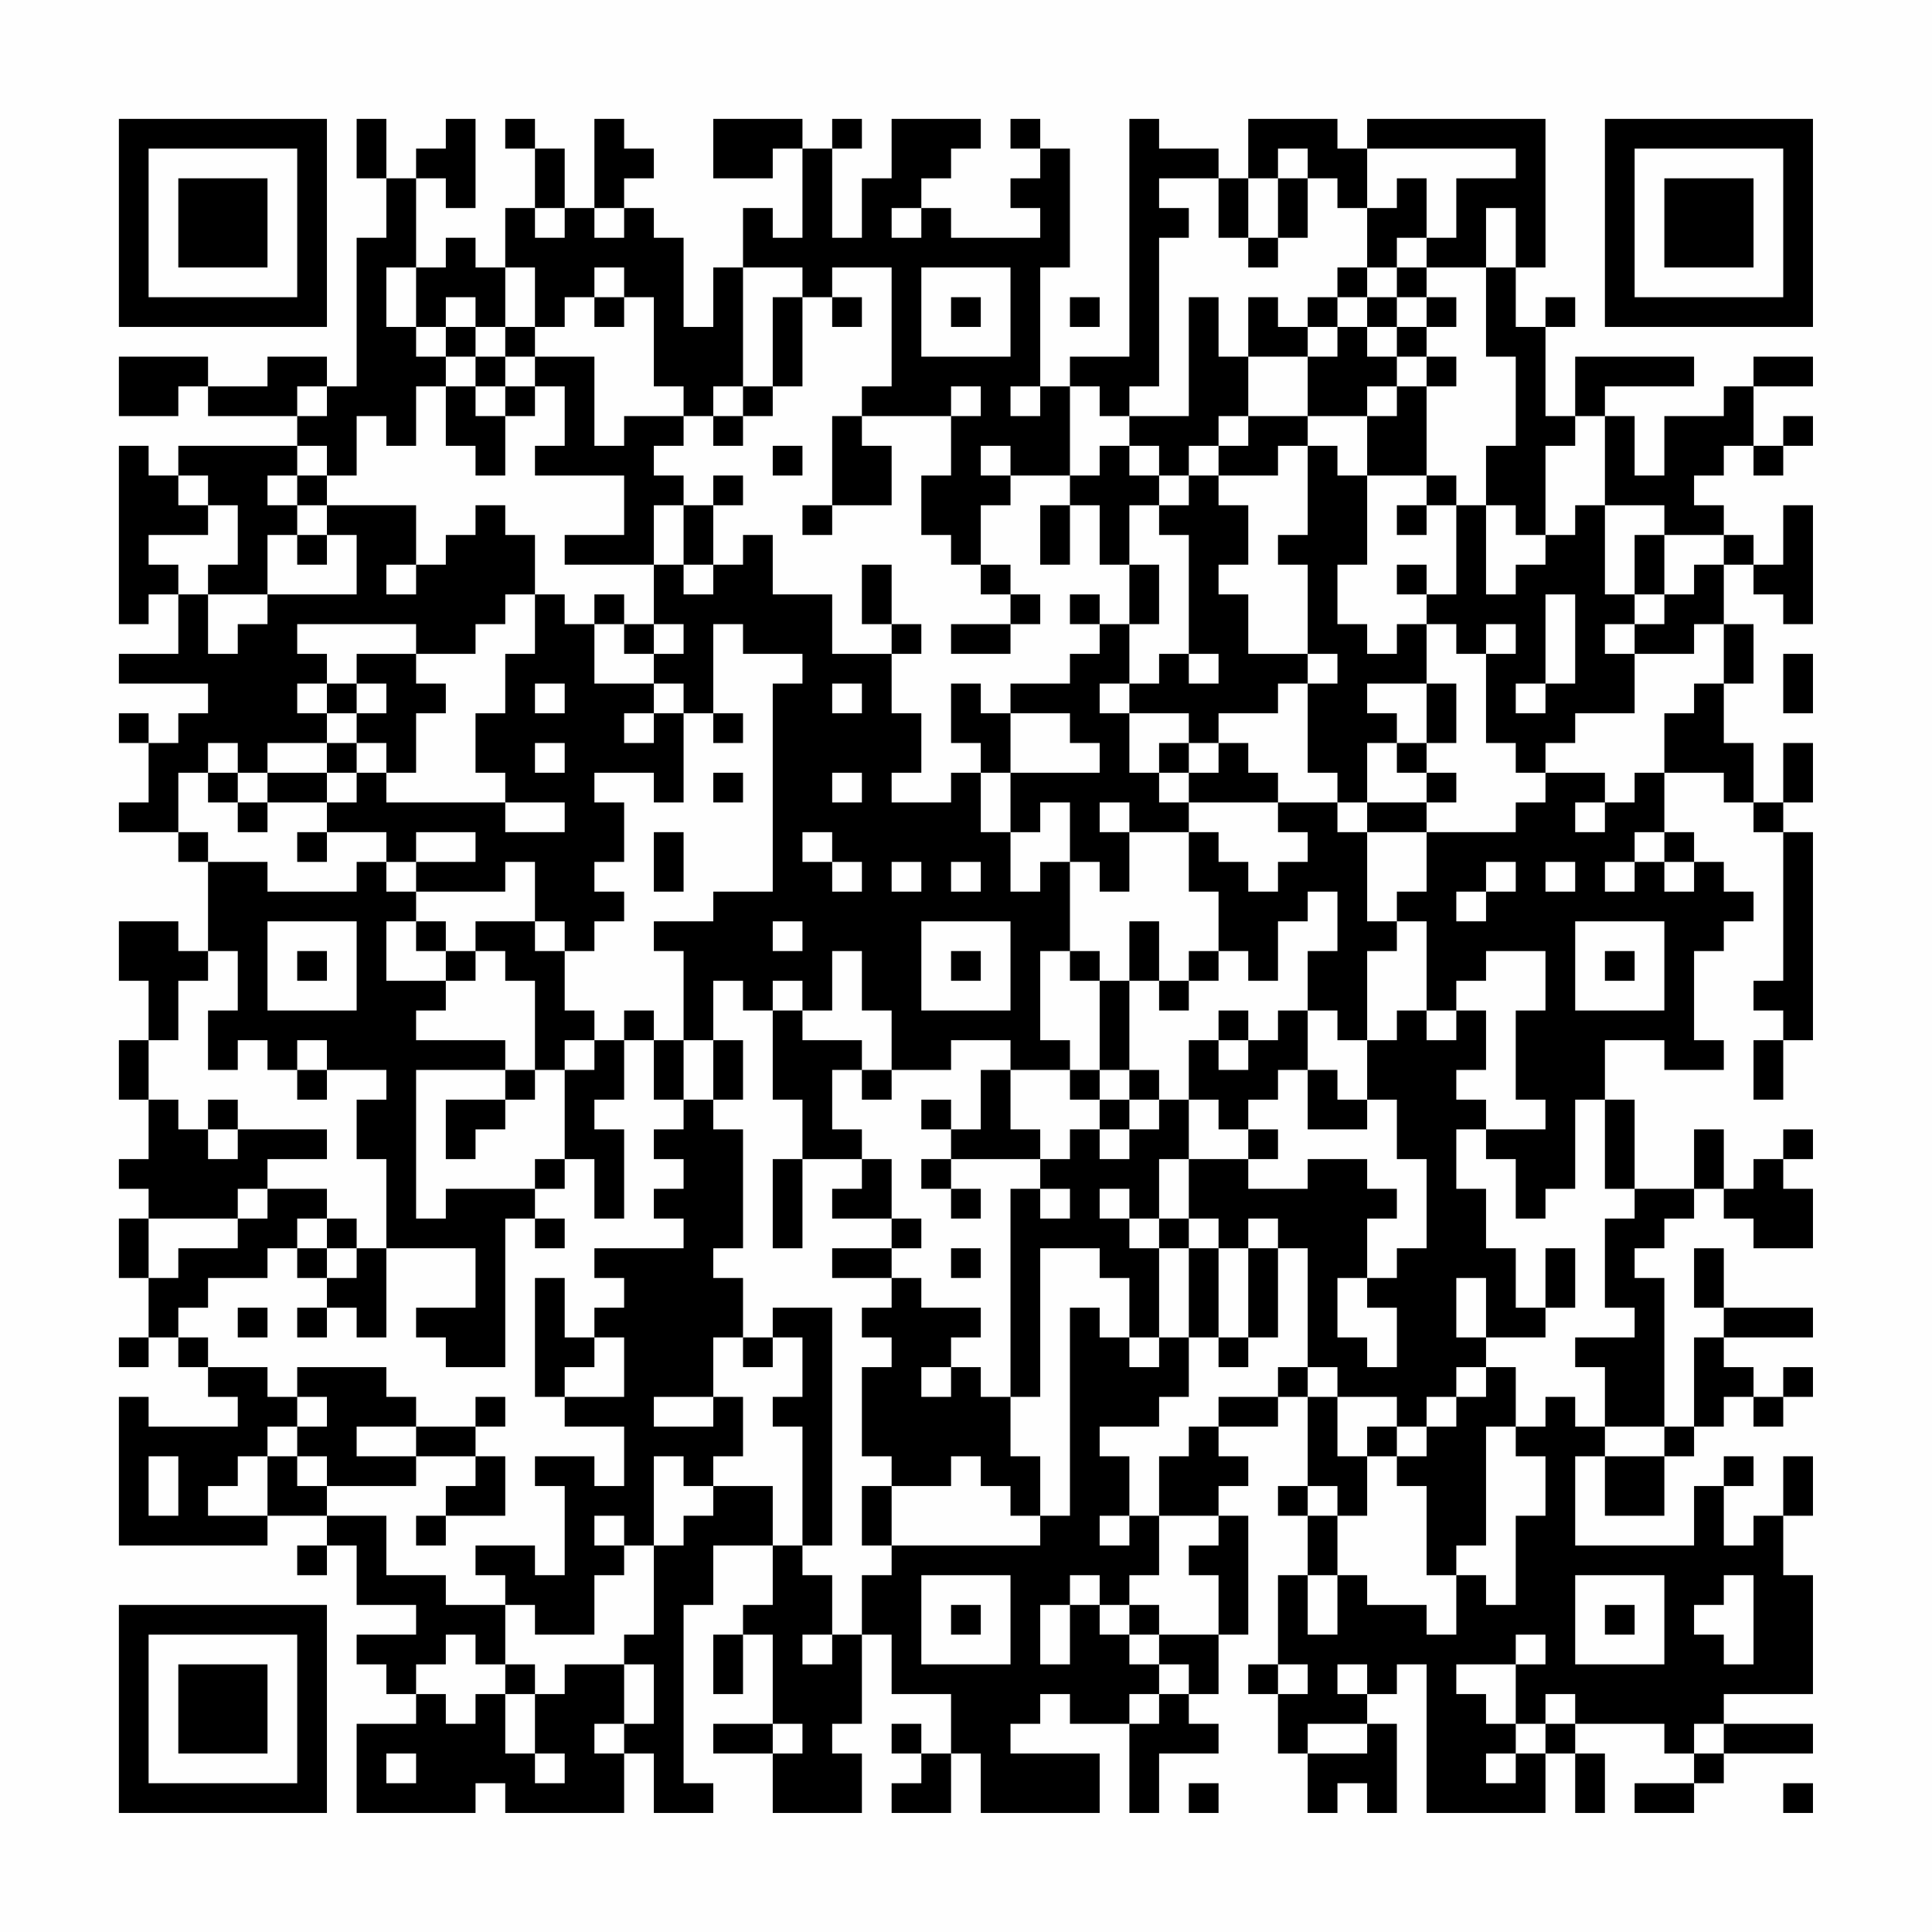 <?xml version="1.0" encoding="UTF-8"?>
<svg xmlns="http://www.w3.org/2000/svg" version="1.1" width="300" height="300" viewBox="0 0 300 300"><rect x="0" y="0" width="300" height="300" fill="#fefefe"/><g transform="scale(4.615)"><g transform="translate(4,4)"><path fill-rule="evenodd" d="M8 0L8 2L9 2L9 4L8 4L8 9L7 9L7 8L5 8L5 9L3 9L3 8L0 8L0 10L2 10L2 9L3 9L3 10L6 10L6 11L2 11L2 12L1 12L1 11L0 11L0 17L1 17L1 16L2 16L2 18L0 18L0 19L3 19L3 20L2 20L2 21L1 21L1 20L0 20L0 21L1 21L1 23L0 23L0 24L2 24L2 25L3 25L3 28L2 28L2 27L0 27L0 29L1 29L1 31L0 31L0 33L1 33L1 35L0 35L0 36L1 36L1 37L0 37L0 39L1 39L1 41L0 41L0 42L1 42L1 41L2 41L2 42L3 42L3 43L4 43L4 44L1 44L1 43L0 43L0 48L5 48L5 47L7 47L7 48L6 48L6 49L7 49L7 48L8 48L8 50L10 50L10 51L8 51L8 52L9 52L9 53L10 53L10 54L8 54L8 57L12 57L12 56L13 56L13 57L17 57L17 55L18 55L18 57L20 57L20 56L19 56L19 50L20 50L20 48L22 48L22 50L21 50L21 51L20 51L20 53L21 53L21 51L22 51L22 54L20 54L20 55L22 55L22 57L25 57L25 55L24 55L24 54L25 54L25 51L26 51L26 53L28 53L28 55L27 55L27 54L26 54L26 55L27 55L27 56L26 56L26 57L28 57L28 55L29 55L29 57L33 57L33 55L30 55L30 54L31 54L31 53L32 53L32 54L34 54L34 57L35 57L35 55L37 55L37 54L36 54L36 53L37 53L37 51L38 51L38 47L37 47L37 46L38 46L38 45L37 45L37 44L39 44L39 43L40 43L40 46L39 46L39 47L40 47L40 49L39 49L39 52L38 52L38 53L39 53L39 55L40 55L40 57L41 57L41 56L42 56L42 57L43 57L43 54L42 54L42 53L43 53L43 52L44 52L44 57L48 57L48 55L49 55L49 57L50 57L50 55L49 55L49 54L52 54L52 55L53 55L53 56L51 56L51 57L53 57L53 56L54 56L54 55L57 55L57 54L54 54L54 53L57 53L57 49L56 49L56 47L57 47L57 45L56 45L56 47L55 47L55 48L54 48L54 46L55 46L55 45L54 45L54 46L53 46L53 48L49 48L49 45L50 45L50 47L52 47L52 45L53 45L53 44L54 44L54 43L55 43L55 44L56 44L56 43L57 43L57 42L56 42L56 43L55 43L55 42L54 42L54 41L57 41L57 40L54 40L54 38L53 38L53 40L54 40L54 41L53 41L53 44L52 44L52 39L51 39L51 38L52 38L52 37L53 37L53 36L54 36L54 37L55 37L55 38L57 38L57 36L56 36L56 35L57 35L57 34L56 34L56 35L55 35L55 36L54 36L54 34L53 34L53 36L51 36L51 33L50 33L50 31L52 31L52 32L54 32L54 31L53 31L53 28L54 28L54 27L55 27L55 26L54 26L54 25L53 25L53 24L52 24L52 22L54 22L54 23L55 23L55 24L56 24L56 29L55 29L55 30L56 30L56 31L55 31L55 33L56 33L56 31L57 31L57 24L56 24L56 23L57 23L57 21L56 21L56 23L55 23L55 21L54 21L54 19L55 19L55 17L54 17L54 15L55 15L55 16L56 16L56 17L57 17L57 13L56 13L56 15L55 15L55 14L54 14L54 13L53 13L53 12L54 12L54 11L55 11L55 12L56 12L56 11L57 11L57 10L56 10L56 11L55 11L55 9L57 9L57 8L55 8L55 9L54 9L54 10L52 10L52 12L51 12L51 10L50 10L50 9L53 9L53 8L49 8L49 10L48 10L48 7L49 7L49 6L48 6L48 7L47 7L47 5L48 5L48 0L42 0L42 1L41 1L41 0L38 0L38 2L37 2L37 1L35 1L35 0L34 0L34 8L32 8L32 9L31 9L31 5L32 5L32 1L31 1L31 0L30 0L30 1L31 1L31 2L30 2L30 3L31 3L31 4L28 4L28 3L27 3L27 2L28 2L28 1L29 1L29 0L26 0L26 2L25 2L25 4L24 4L24 1L25 1L25 0L24 0L24 1L23 1L23 0L20 0L20 2L22 2L22 1L23 1L23 4L22 4L22 3L21 3L21 5L20 5L20 7L19 7L19 4L18 4L18 3L17 3L17 2L18 2L18 1L17 1L17 0L16 0L16 3L15 3L15 1L14 1L14 0L13 0L13 1L14 1L14 3L13 3L13 5L12 5L12 4L11 4L11 5L10 5L10 2L11 2L11 3L12 3L12 0L11 0L11 1L10 1L10 2L9 2L9 0ZM39 1L39 2L38 2L38 4L37 4L37 2L35 2L35 3L36 3L36 4L35 4L35 9L34 9L34 10L33 10L33 9L32 9L32 12L30 12L30 11L29 11L29 12L30 12L30 13L29 13L29 15L28 15L28 14L27 14L27 12L28 12L28 10L29 10L29 9L28 9L28 10L25 10L25 9L26 9L26 5L24 5L24 6L23 6L23 5L21 5L21 9L20 9L20 10L19 10L19 9L18 9L18 6L17 6L17 5L16 5L16 6L15 6L15 7L14 7L14 5L13 5L13 7L12 7L12 6L11 6L11 7L10 7L10 5L9 5L9 7L10 7L10 8L11 8L11 9L10 9L10 11L9 11L9 10L8 10L8 12L7 12L7 11L6 11L6 12L5 12L5 13L6 13L6 14L5 14L5 16L3 16L3 15L4 15L4 13L3 13L3 12L2 12L2 13L3 13L3 14L1 14L1 15L2 15L2 16L3 16L3 18L4 18L4 17L5 17L5 16L8 16L8 14L7 14L7 13L10 13L10 15L9 15L9 16L10 16L10 15L11 15L11 14L12 14L12 13L13 13L13 14L14 14L14 16L13 16L13 17L12 17L12 18L10 18L10 17L6 17L6 18L7 18L7 19L6 19L6 20L7 20L7 21L5 21L5 22L4 22L4 21L3 21L3 22L2 22L2 24L3 24L3 25L5 25L5 26L8 26L8 25L9 25L9 26L10 26L10 27L9 27L9 29L11 29L11 30L10 30L10 31L13 31L13 32L10 32L10 37L11 37L11 36L14 36L14 37L13 37L13 42L11 42L11 41L10 41L10 40L12 40L12 38L9 38L9 35L8 35L8 33L9 33L9 32L7 32L7 31L6 31L6 32L5 32L5 31L4 31L4 32L3 32L3 30L4 30L4 28L3 28L3 29L2 29L2 31L1 31L1 33L2 33L2 34L3 34L3 35L4 35L4 34L7 34L7 35L5 35L5 36L4 36L4 37L1 37L1 39L2 39L2 38L4 38L4 37L5 37L5 36L7 36L7 37L6 37L6 38L5 38L5 39L3 39L3 40L2 40L2 41L3 41L3 42L5 42L5 43L6 43L6 44L5 44L5 45L4 45L4 46L3 46L3 47L5 47L5 45L6 45L6 46L7 46L7 47L9 47L9 49L11 49L11 50L13 50L13 52L12 52L12 51L11 51L11 52L10 52L10 53L11 53L11 54L12 54L12 53L13 53L13 55L14 55L14 56L15 56L15 55L14 55L14 53L15 53L15 52L17 52L17 54L16 54L16 55L17 55L17 54L18 54L18 52L17 52L17 51L18 51L18 48L19 48L19 47L20 47L20 46L22 46L22 48L23 48L23 49L24 49L24 51L23 51L23 52L24 52L24 51L25 51L25 49L26 49L26 48L31 48L31 47L32 47L32 40L33 40L33 41L34 41L34 42L35 42L35 41L36 41L36 43L35 43L35 44L33 44L33 45L34 45L34 47L33 47L33 48L34 48L34 47L35 47L35 49L34 49L34 50L33 50L33 49L32 49L32 50L31 50L31 52L32 52L32 50L33 50L33 51L34 51L34 52L35 52L35 53L34 53L34 54L35 54L35 53L36 53L36 52L35 52L35 51L37 51L37 49L36 49L36 48L37 48L37 47L35 47L35 45L36 45L36 44L37 44L37 43L39 43L39 42L40 42L40 43L41 43L41 45L42 45L42 47L41 47L41 46L40 46L40 47L41 47L41 49L40 49L40 51L41 51L41 49L42 49L42 50L44 50L44 51L45 51L45 49L46 49L46 50L47 50L47 47L48 47L48 45L47 45L47 44L48 44L48 43L49 43L49 44L50 44L50 45L52 45L52 44L50 44L50 42L49 42L49 41L51 41L51 40L50 40L50 37L51 37L51 36L50 36L50 33L49 33L49 36L48 36L48 37L47 37L47 35L46 35L46 34L48 34L48 33L47 33L47 30L48 30L48 28L46 28L46 29L45 29L45 30L44 30L44 27L43 27L43 26L44 26L44 24L47 24L47 23L48 23L48 22L50 22L50 23L49 23L49 24L50 24L50 23L51 23L51 22L52 22L52 20L53 20L53 19L54 19L54 17L53 17L53 18L51 18L51 17L52 17L52 16L53 16L53 15L54 15L54 14L52 14L52 13L50 13L50 10L49 10L49 11L48 11L48 14L47 14L47 13L46 13L46 11L47 11L47 8L46 8L46 5L47 5L47 3L46 3L46 5L44 5L44 4L45 4L45 2L47 2L47 1L42 1L42 3L41 3L41 2L40 2L40 1ZM39 2L39 4L38 4L38 5L39 5L39 4L40 4L40 2ZM43 2L43 3L42 3L42 5L41 5L41 6L40 6L40 7L39 7L39 6L38 6L38 8L37 8L37 6L36 6L36 10L34 10L34 11L33 11L33 12L32 12L32 13L31 13L31 15L32 15L32 13L33 13L33 15L34 15L34 17L33 17L33 16L32 16L32 17L33 17L33 18L32 18L32 19L30 19L30 20L29 20L29 19L28 19L28 21L29 21L29 22L28 22L28 23L26 23L26 22L27 22L27 20L26 20L26 18L27 18L27 17L26 17L26 15L25 15L25 17L26 17L26 18L24 18L24 16L22 16L22 14L21 14L21 15L20 15L20 13L21 13L21 12L20 12L20 13L19 13L19 12L18 12L18 11L19 11L19 10L17 10L17 11L16 11L16 8L14 8L14 7L13 7L13 8L12 8L12 7L11 7L11 8L12 8L12 9L11 9L11 11L12 11L12 12L13 12L13 10L14 10L14 9L15 9L15 11L14 11L14 12L17 12L17 14L15 14L15 15L18 15L18 17L17 17L17 16L16 16L16 17L15 17L15 16L14 16L14 18L13 18L13 20L12 20L12 22L13 22L13 23L9 23L9 22L10 22L10 20L11 20L11 19L10 19L10 18L8 18L8 19L7 19L7 20L8 20L8 21L7 21L7 22L5 22L5 23L4 23L4 22L3 22L3 23L4 23L4 24L5 24L5 23L7 23L7 24L6 24L6 25L7 25L7 24L9 24L9 25L10 25L10 26L13 26L13 25L14 25L14 27L12 27L12 28L11 28L11 27L10 27L10 28L11 28L11 29L12 29L12 28L13 28L13 29L14 29L14 32L13 32L13 33L11 33L11 35L12 35L12 34L13 34L13 33L14 33L14 32L15 32L15 35L14 35L14 36L15 36L15 35L16 35L16 37L17 37L17 34L16 34L16 33L17 33L17 31L18 31L18 33L19 33L19 34L18 34L18 35L19 35L19 36L18 36L18 37L19 37L19 38L16 38L16 39L17 39L17 40L16 40L16 41L15 41L15 39L14 39L14 43L15 43L15 44L17 44L17 46L16 46L16 45L14 45L14 46L15 46L15 49L14 49L14 48L12 48L12 49L13 49L13 50L14 50L14 51L16 51L16 49L17 49L17 48L18 48L18 45L19 45L19 46L20 46L20 45L21 45L21 43L20 43L20 41L21 41L21 42L22 42L22 41L23 41L23 43L22 43L22 44L23 44L23 48L24 48L24 40L22 40L22 41L21 41L21 39L20 39L20 38L21 38L21 34L20 34L20 33L21 33L21 31L20 31L20 29L21 29L21 30L22 30L22 33L23 33L23 35L22 35L22 38L23 38L23 35L25 35L25 36L24 36L24 37L26 37L26 38L24 38L24 39L26 39L26 40L25 40L25 41L26 41L26 42L25 42L25 45L26 45L26 46L25 46L25 48L26 48L26 46L28 46L28 45L29 45L29 46L30 46L30 47L31 47L31 45L30 45L30 43L31 43L31 38L33 38L33 39L34 39L34 41L35 41L35 38L36 38L36 41L37 41L37 42L38 42L38 41L39 41L39 38L40 38L40 42L41 42L41 43L43 43L43 44L42 44L42 45L43 45L43 46L44 46L44 49L45 49L45 48L46 48L46 44L47 44L47 42L46 42L46 41L48 41L48 40L49 40L49 38L48 38L48 40L47 40L47 38L46 38L46 36L45 36L45 34L46 34L46 33L45 33L45 32L46 32L46 30L45 30L45 31L44 31L44 30L43 30L43 31L42 31L42 28L43 28L43 27L42 27L42 24L44 24L44 23L45 23L45 22L44 22L44 21L45 21L45 19L44 19L44 17L45 17L45 18L46 18L46 21L47 21L47 22L48 22L48 21L49 21L49 20L51 20L51 18L50 18L50 17L51 17L51 16L52 16L52 14L51 14L51 16L50 16L50 13L49 13L49 14L48 14L48 15L47 15L47 16L46 16L46 13L45 13L45 12L44 12L44 9L45 9L45 8L44 8L44 7L45 7L45 6L44 6L44 5L43 5L43 4L44 4L44 2ZM14 3L14 4L15 4L15 3ZM16 3L16 4L17 4L17 3ZM26 3L26 4L27 4L27 3ZM27 5L27 8L30 8L30 5ZM42 5L42 6L41 6L41 7L40 7L40 8L38 8L38 10L37 10L37 11L36 11L36 12L35 12L35 11L34 11L34 12L35 12L35 13L34 13L34 15L35 15L35 17L34 17L34 19L33 19L33 20L34 20L34 22L35 22L35 23L36 23L36 24L34 24L34 23L33 23L33 24L34 24L34 26L33 26L33 25L32 25L32 23L31 23L31 24L30 24L30 22L33 22L33 21L32 21L32 20L30 20L30 22L29 22L29 24L30 24L30 26L31 26L31 25L32 25L32 28L31 28L31 31L32 31L32 32L30 32L30 31L28 31L28 32L26 32L26 30L25 30L25 28L24 28L24 30L23 30L23 29L22 29L22 30L23 30L23 31L25 31L25 32L24 32L24 34L25 34L25 35L26 35L26 37L27 37L27 38L26 38L26 39L27 39L27 40L29 40L29 41L28 41L28 42L27 42L27 43L28 43L28 42L29 42L29 43L30 43L30 36L31 36L31 37L32 37L32 36L31 36L31 35L32 35L32 34L33 34L33 35L34 35L34 34L35 34L35 33L36 33L36 35L35 35L35 37L34 37L34 36L33 36L33 37L34 37L34 38L35 38L35 37L36 37L36 38L37 38L37 41L38 41L38 38L39 38L39 37L38 37L38 38L37 38L37 37L36 37L36 35L38 35L38 36L40 36L40 35L42 35L42 36L43 36L43 37L42 37L42 39L41 39L41 41L42 41L42 42L43 42L43 40L42 40L42 39L43 39L43 38L44 38L44 35L43 35L43 33L42 33L42 31L41 31L41 30L40 30L40 28L41 28L41 26L40 26L40 27L39 27L39 29L38 29L38 28L37 28L37 26L36 26L36 24L37 24L37 25L38 25L38 26L39 26L39 25L40 25L40 24L39 24L39 23L41 23L41 24L42 24L42 23L44 23L44 22L43 22L43 21L44 21L44 19L42 19L42 20L43 20L43 21L42 21L42 23L41 23L41 22L40 22L40 19L41 19L41 18L40 18L40 15L39 15L39 14L40 14L40 11L41 11L41 12L42 12L42 15L41 15L41 17L42 17L42 18L43 18L43 17L44 17L44 16L45 16L45 13L44 13L44 12L42 12L42 10L43 10L43 9L44 9L44 8L43 8L43 7L44 7L44 6L43 6L43 5ZM16 6L16 7L17 7L17 6ZM22 6L22 9L21 9L21 10L20 10L20 11L21 11L21 10L22 10L22 9L23 9L23 6ZM24 6L24 7L25 7L25 6ZM28 6L28 7L29 7L29 6ZM32 6L32 7L33 7L33 6ZM42 6L42 7L41 7L41 8L40 8L40 10L38 10L38 11L37 11L37 12L36 12L36 13L35 13L35 14L36 14L36 18L35 18L35 19L34 19L34 20L36 20L36 21L35 21L35 22L36 22L36 23L39 23L39 22L38 22L38 21L37 21L37 20L39 20L39 19L40 19L40 18L38 18L38 16L37 16L37 15L38 15L38 13L37 13L37 12L39 12L39 11L40 11L40 10L42 10L42 9L43 9L43 8L42 8L42 7L43 7L43 6ZM13 8L13 9L12 9L12 10L13 10L13 9L14 9L14 8ZM6 9L6 10L7 10L7 9ZM30 9L30 10L31 10L31 9ZM24 10L24 13L23 13L23 14L24 14L24 13L26 13L26 11L25 11L25 10ZM22 11L22 12L23 12L23 11ZM6 12L6 13L7 13L7 12ZM18 13L18 15L19 15L19 16L20 16L20 15L19 15L19 13ZM43 13L43 14L44 14L44 13ZM6 14L6 15L7 15L7 14ZM29 15L29 16L30 16L30 17L28 17L28 18L30 18L30 17L31 17L31 16L30 16L30 15ZM43 15L43 16L44 16L44 15ZM48 16L48 19L47 19L47 20L48 20L48 19L49 19L49 16ZM16 17L16 19L18 19L18 20L17 20L17 21L18 21L18 20L19 20L19 23L18 23L18 22L16 22L16 23L17 23L17 25L16 25L16 26L17 26L17 27L16 27L16 28L15 28L15 27L14 27L14 28L15 28L15 30L16 30L16 31L15 31L15 32L16 32L16 31L17 31L17 30L18 30L18 31L19 31L19 33L20 33L20 31L19 31L19 28L18 28L18 27L20 27L20 26L22 26L22 19L23 19L23 18L21 18L21 17L20 17L20 20L19 20L19 19L18 19L18 18L19 18L19 17L18 17L18 18L17 18L17 17ZM46 17L46 18L47 18L47 17ZM36 18L36 19L37 19L37 18ZM56 18L56 20L57 20L57 18ZM8 19L8 20L9 20L9 19ZM14 19L14 20L15 20L15 19ZM24 19L24 20L25 20L25 19ZM20 20L20 21L21 21L21 20ZM8 21L8 22L7 22L7 23L8 23L8 22L9 22L9 21ZM14 21L14 22L15 22L15 21ZM36 21L36 22L37 22L37 21ZM20 22L20 23L21 23L21 22ZM24 22L24 23L25 23L25 22ZM13 23L13 24L15 24L15 23ZM10 24L10 25L12 25L12 24ZM18 24L18 26L19 26L19 24ZM23 24L23 25L24 25L24 26L25 26L25 25L24 25L24 24ZM51 24L51 25L50 25L50 26L51 26L51 25L52 25L52 26L53 26L53 25L52 25L52 24ZM26 25L26 26L27 26L27 25ZM28 25L28 26L29 26L29 25ZM46 25L46 26L45 26L45 27L46 27L46 26L47 26L47 25ZM48 25L48 26L49 26L49 25ZM5 27L5 30L8 30L8 27ZM22 27L22 28L23 28L23 27ZM27 27L27 30L30 30L30 27ZM34 27L34 29L33 29L33 28L32 28L32 29L33 29L33 32L32 32L32 33L33 33L33 34L34 34L34 33L35 33L35 32L34 32L34 29L35 29L35 30L36 30L36 29L37 29L37 28L36 28L36 29L35 29L35 27ZM49 27L49 30L52 30L52 27ZM6 28L6 29L7 29L7 28ZM28 28L28 29L29 29L29 28ZM50 28L50 29L51 29L51 28ZM37 30L37 31L36 31L36 33L37 33L37 34L38 34L38 35L39 35L39 34L38 34L38 33L39 33L39 32L40 32L40 34L42 34L42 33L41 33L41 32L40 32L40 30L39 30L39 31L38 31L38 30ZM37 31L37 32L38 32L38 31ZM6 32L6 33L7 33L7 32ZM25 32L25 33L26 33L26 32ZM29 32L29 34L28 34L28 33L27 33L27 34L28 34L28 35L27 35L27 36L28 36L28 37L29 37L29 36L28 36L28 35L31 35L31 34L30 34L30 32ZM33 32L33 33L34 33L34 32ZM3 33L3 34L4 34L4 33ZM7 37L7 38L6 38L6 39L7 39L7 40L6 40L6 41L7 41L7 40L8 40L8 41L9 41L9 38L8 38L8 37ZM14 37L14 38L15 38L15 37ZM7 38L7 39L8 39L8 38ZM28 38L28 39L29 39L29 38ZM45 39L45 41L46 41L46 39ZM4 40L4 41L5 41L5 40ZM16 41L16 42L15 42L15 43L17 43L17 41ZM6 42L6 43L7 43L7 44L6 44L6 45L7 45L7 46L10 46L10 45L12 45L12 46L11 46L11 47L10 47L10 48L11 48L11 47L13 47L13 45L12 45L12 44L13 44L13 43L12 43L12 44L10 44L10 43L9 43L9 42ZM45 42L45 43L44 43L44 44L43 44L43 45L44 45L44 44L45 44L45 43L46 43L46 42ZM18 43L18 44L20 44L20 43ZM8 44L8 45L10 45L10 44ZM1 45L1 47L2 47L2 45ZM16 47L16 48L17 48L17 47ZM27 49L27 52L30 52L30 49ZM49 49L49 52L52 52L52 49ZM54 49L54 50L53 50L53 51L54 51L54 52L55 52L55 49ZM28 50L28 51L29 51L29 50ZM34 50L34 51L35 51L35 50ZM50 50L50 51L51 51L51 50ZM47 51L47 52L45 52L45 53L46 53L46 54L47 54L47 55L46 55L46 56L47 56L47 55L48 55L48 54L49 54L49 53L48 53L48 54L47 54L47 52L48 52L48 51ZM13 52L13 53L14 53L14 52ZM39 52L39 53L40 53L40 52ZM41 52L41 53L42 53L42 52ZM22 54L22 55L23 55L23 54ZM40 54L40 55L42 55L42 54ZM53 54L53 55L54 55L54 54ZM9 55L9 56L10 56L10 55ZM36 56L36 57L37 57L37 56ZM56 56L56 57L57 57L57 56ZM0 0L0 7L7 7L7 0ZM1 1L1 6L6 6L6 1ZM2 2L2 5L5 5L5 2ZM50 0L50 7L57 7L57 0ZM51 1L51 6L56 6L56 1ZM52 2L52 5L55 5L55 2ZM0 50L0 57L7 57L7 50ZM1 51L1 56L6 56L6 51ZM2 52L2 55L5 55L5 52Z" fill="#000000"/></g></g></svg>
